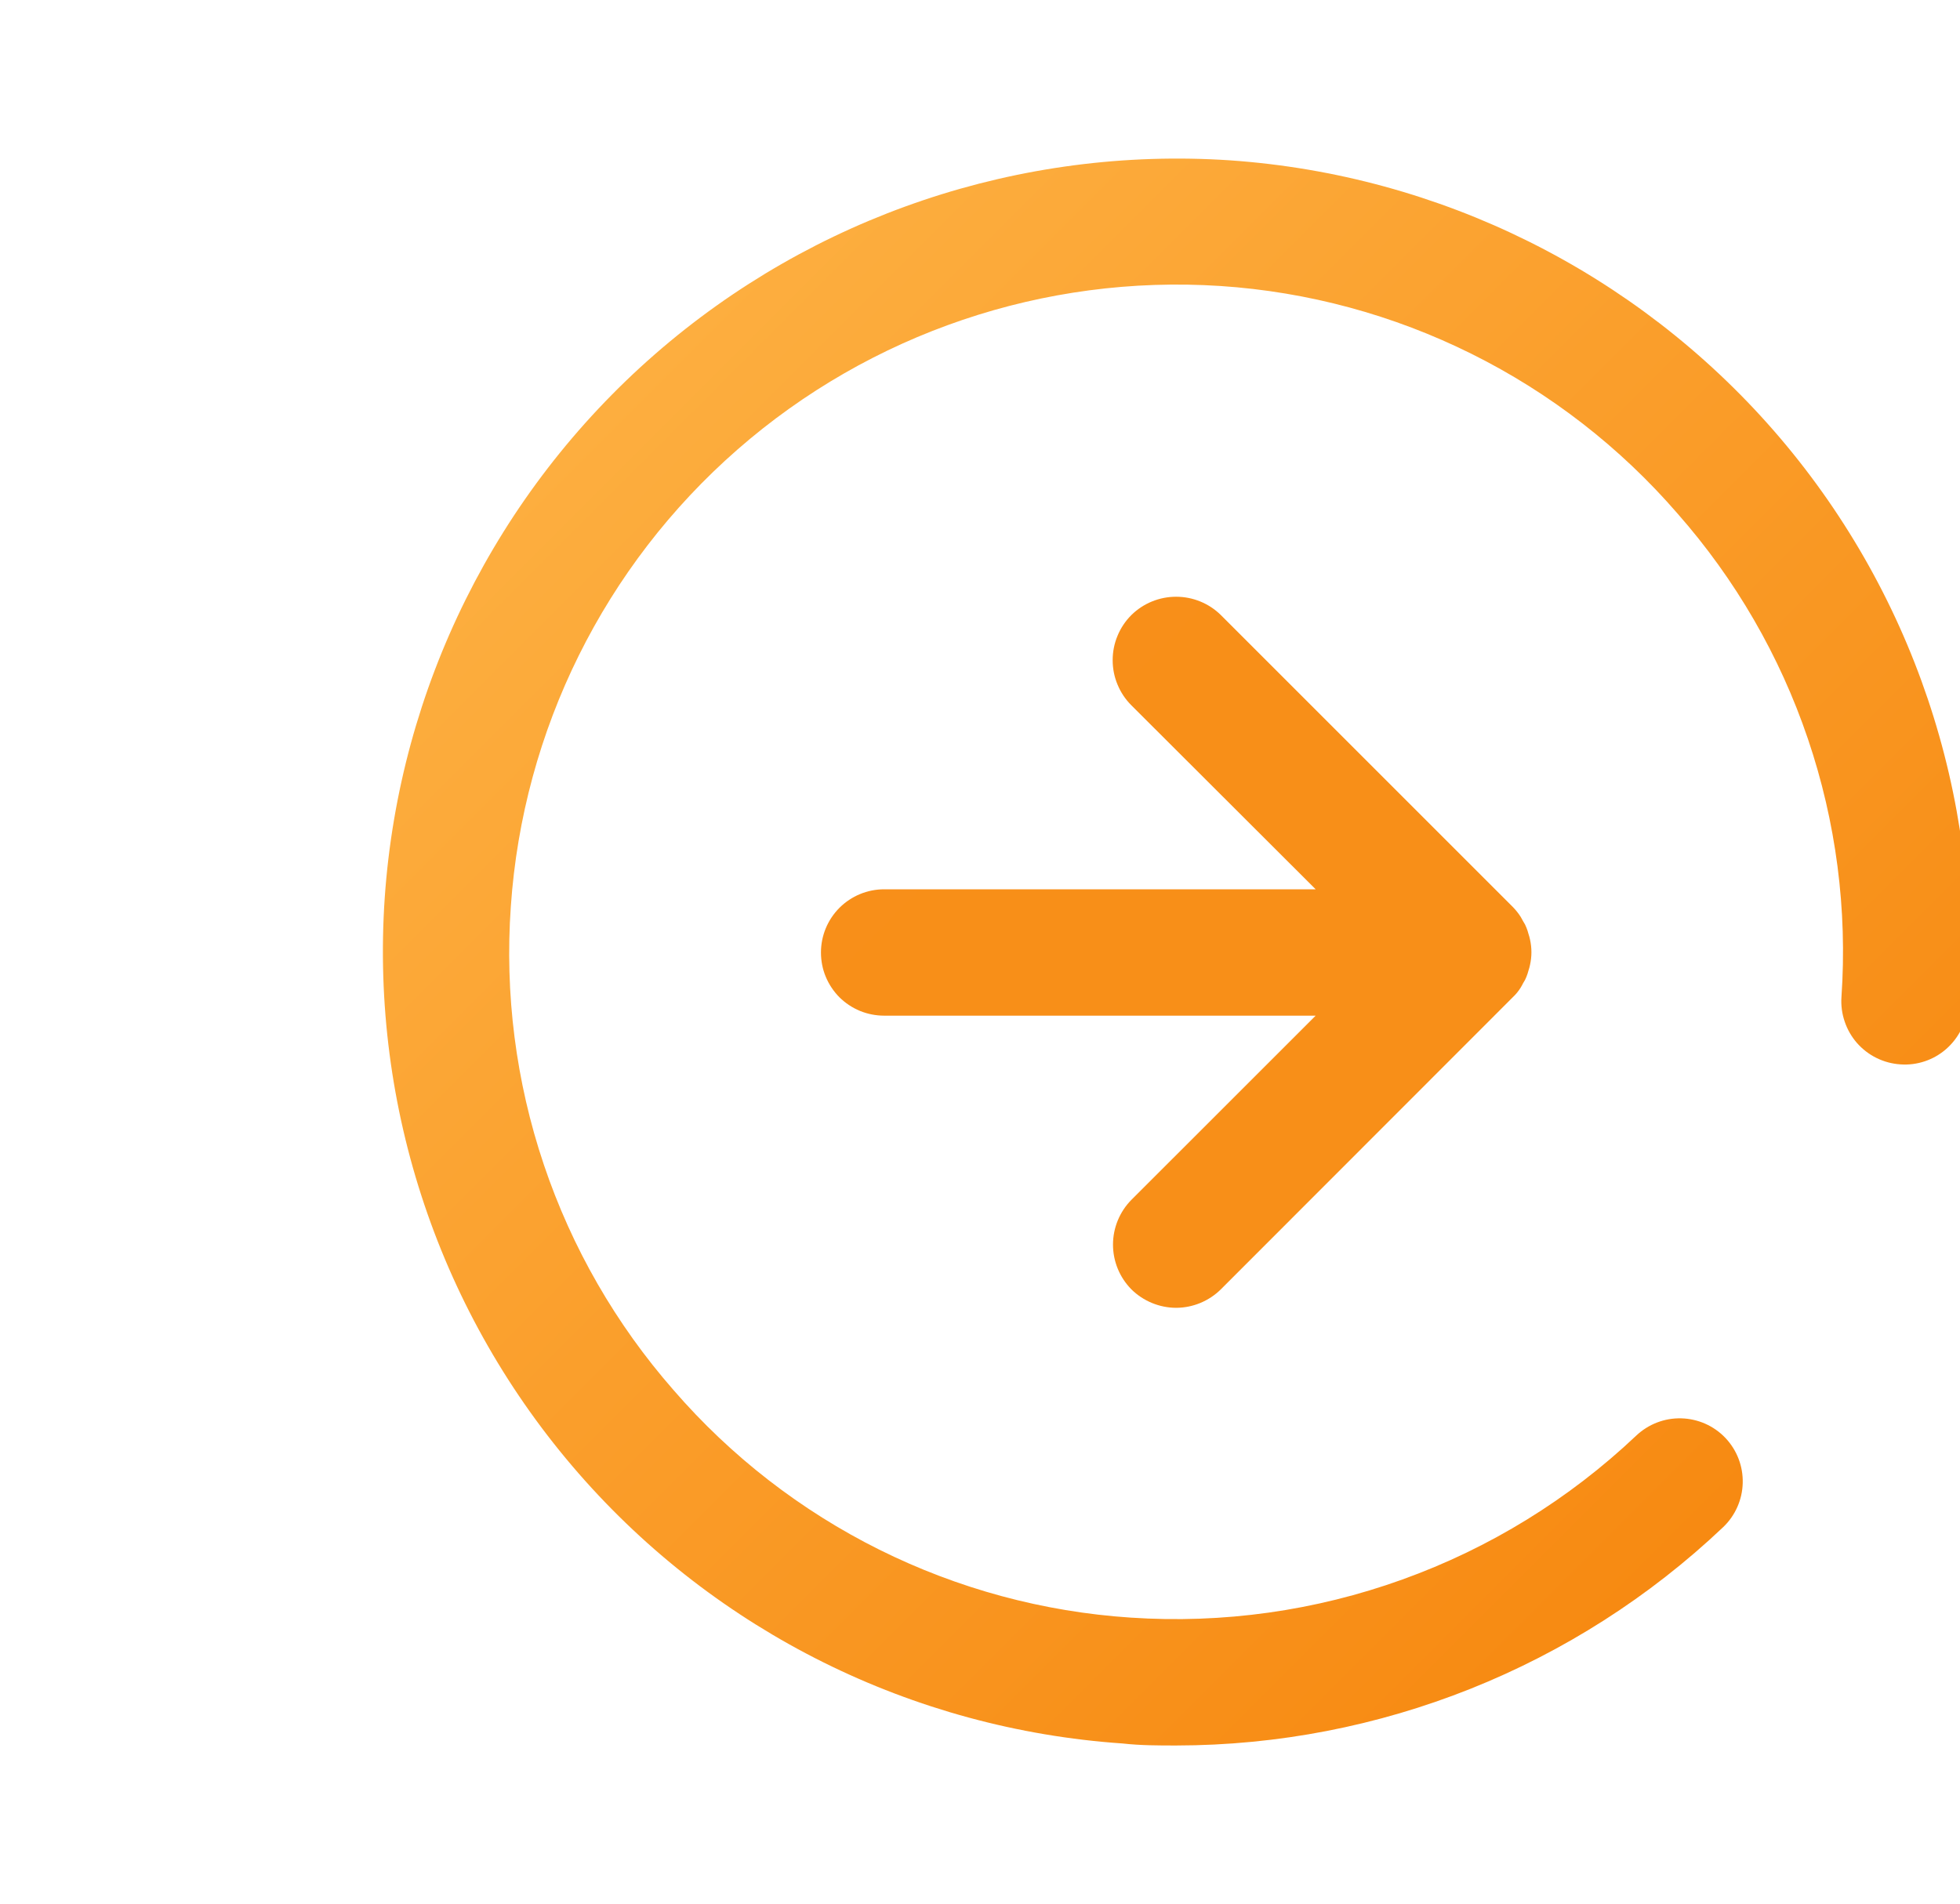 <svg width="35" height="34" viewBox="0 0 35 34" fill="none" xmlns="http://www.w3.org/2000/svg">
<g filter="url(#filter0_d_3_8153)">
<path d="M6.87 16.036C7.129 12.288 8.865 8.797 11.695 6.327C14.526 3.858 18.221 2.613 21.969 2.864C25.715 3.125 29.206 4.861 31.674 7.691C34.142 10.522 35.387 14.216 35.136 17.963C35.126 18.111 35.087 18.255 35.021 18.388C34.956 18.52 34.864 18.639 34.753 18.736C34.641 18.834 34.512 18.908 34.371 18.955C34.231 19.002 34.083 19.021 33.935 19.01C33.787 19 33.643 18.962 33.51 18.896C33.377 18.831 33.258 18.739 33.16 18.628C33.063 18.516 32.988 18.387 32.941 18.246C32.893 18.106 32.873 17.957 32.883 17.81C32.991 16.247 32.787 14.679 32.284 13.196C31.782 11.713 30.989 10.345 29.954 9.17C28.93 7.987 27.681 7.018 26.28 6.321C24.88 5.624 23.354 5.211 21.793 5.108C18.644 4.902 15.543 5.953 13.168 8.03C10.793 10.107 9.338 13.041 9.122 16.189C9.012 17.75 9.212 19.317 9.711 20.8C10.21 22.283 10.998 23.652 12.029 24.829C13.053 26.012 14.302 26.98 15.703 27.678C17.104 28.375 18.629 28.788 20.19 28.891C21.838 29.002 23.491 28.77 25.044 28.21C26.598 27.651 28.019 26.776 29.218 25.641C29.435 25.436 29.724 25.324 30.023 25.332C30.322 25.34 30.605 25.465 30.811 25.682C31.017 25.899 31.128 26.188 31.12 26.487C31.113 26.785 30.987 27.069 30.771 27.275C28.133 29.776 24.638 31.172 21.003 31.175C20.687 31.175 20.366 31.175 20.046 31.139C16.296 30.882 12.802 29.147 10.332 26.315C7.861 23.483 6.616 19.785 6.87 16.036Z" fill="url(#paint0_linear_3_8153)"/>
<path d="M20.203 10.985C20.416 10.775 20.703 10.658 21.002 10.658C21.301 10.658 21.588 10.775 21.801 10.985L27.015 16.199C27.067 16.252 27.114 16.311 27.155 16.375C27.171 16.401 27.186 16.428 27.2 16.456C27.224 16.491 27.243 16.529 27.258 16.569C27.273 16.606 27.285 16.643 27.295 16.682C27.306 16.714 27.315 16.747 27.322 16.781C27.355 16.93 27.355 17.084 27.322 17.232C27.315 17.266 27.306 17.299 27.295 17.332C27.285 17.37 27.273 17.408 27.258 17.445C27.243 17.484 27.224 17.522 27.2 17.557C27.186 17.585 27.171 17.613 27.155 17.639C27.116 17.702 27.069 17.759 27.015 17.81L21.801 23.028C21.588 23.238 21.302 23.357 21.002 23.358C20.703 23.357 20.416 23.238 20.203 23.028C19.993 22.815 19.875 22.528 19.875 22.229C19.875 21.93 19.993 21.643 20.203 21.43L23.494 18.14H15.789C15.64 18.14 15.493 18.111 15.356 18.055C15.219 17.998 15.094 17.915 14.989 17.811C14.885 17.706 14.802 17.581 14.745 17.444C14.688 17.307 14.66 17.16 14.66 17.011C14.66 16.712 14.779 16.425 14.991 16.213C15.203 16.002 15.489 15.883 15.789 15.883H23.494L20.203 12.597C20.097 12.491 20.013 12.366 19.956 12.227C19.898 12.089 19.869 11.941 19.869 11.791C19.869 11.641 19.898 11.493 19.956 11.355C20.013 11.216 20.097 11.091 20.203 10.985Z" fill="url(#paint1_linear_3_8153)"/>
</g>
<defs>
<filter id="filter0_d_3_8153" x="-2" y="-6" width="46" height="46" filterUnits="userSpaceOnUse" color-interpolation-filters="sRGB">
<feFlood flood-opacity="0" result="BackgroundImageFix"/>
<feColorMatrix in="SourceAlpha" type="matrix" values="0 0 0 0 0 0 0 0 0 0 0 0 0 0 0 0 0 0 127 0" result="hardAlpha"/>
<feOffset/>
<feGaussianBlur stdDeviation="3"/>
<feComposite in2="hardAlpha" operator="out"/>
<feColorMatrix type="matrix" values="0 0 0 0 0 0 0 0 0 0 0 0 0 0 0 0 0 0 0.2 0"/>
<feBlend mode="normal" in2="BackgroundImageFix" result="effect1_dropShadow_3_8153"/>
<feBlend mode="normal" in="SourceGraphic" in2="effect1_dropShadow_3_8153" result="shape"/>
</filter>
<linearGradient id="paint0_linear_3_8153" x1="38.634" y1="34.633" x2="2.749" y2="-1.252" gradientUnits="userSpaceOnUse">
<stop stop-color="#F57C00"/>
<stop offset="1" stop-color="#FFBD52"/>
</linearGradient>
<linearGradient id="paint1_linear_3_8153" x1="1284.7" y1="-652.168" x2="278.21" y2="-1657.7" gradientUnits="userSpaceOnUse">
<stop stop-color="#F57C00"/>
<stop offset="1" stop-color="#FFBD52"/>
</linearGradient>
</defs>
</svg>
